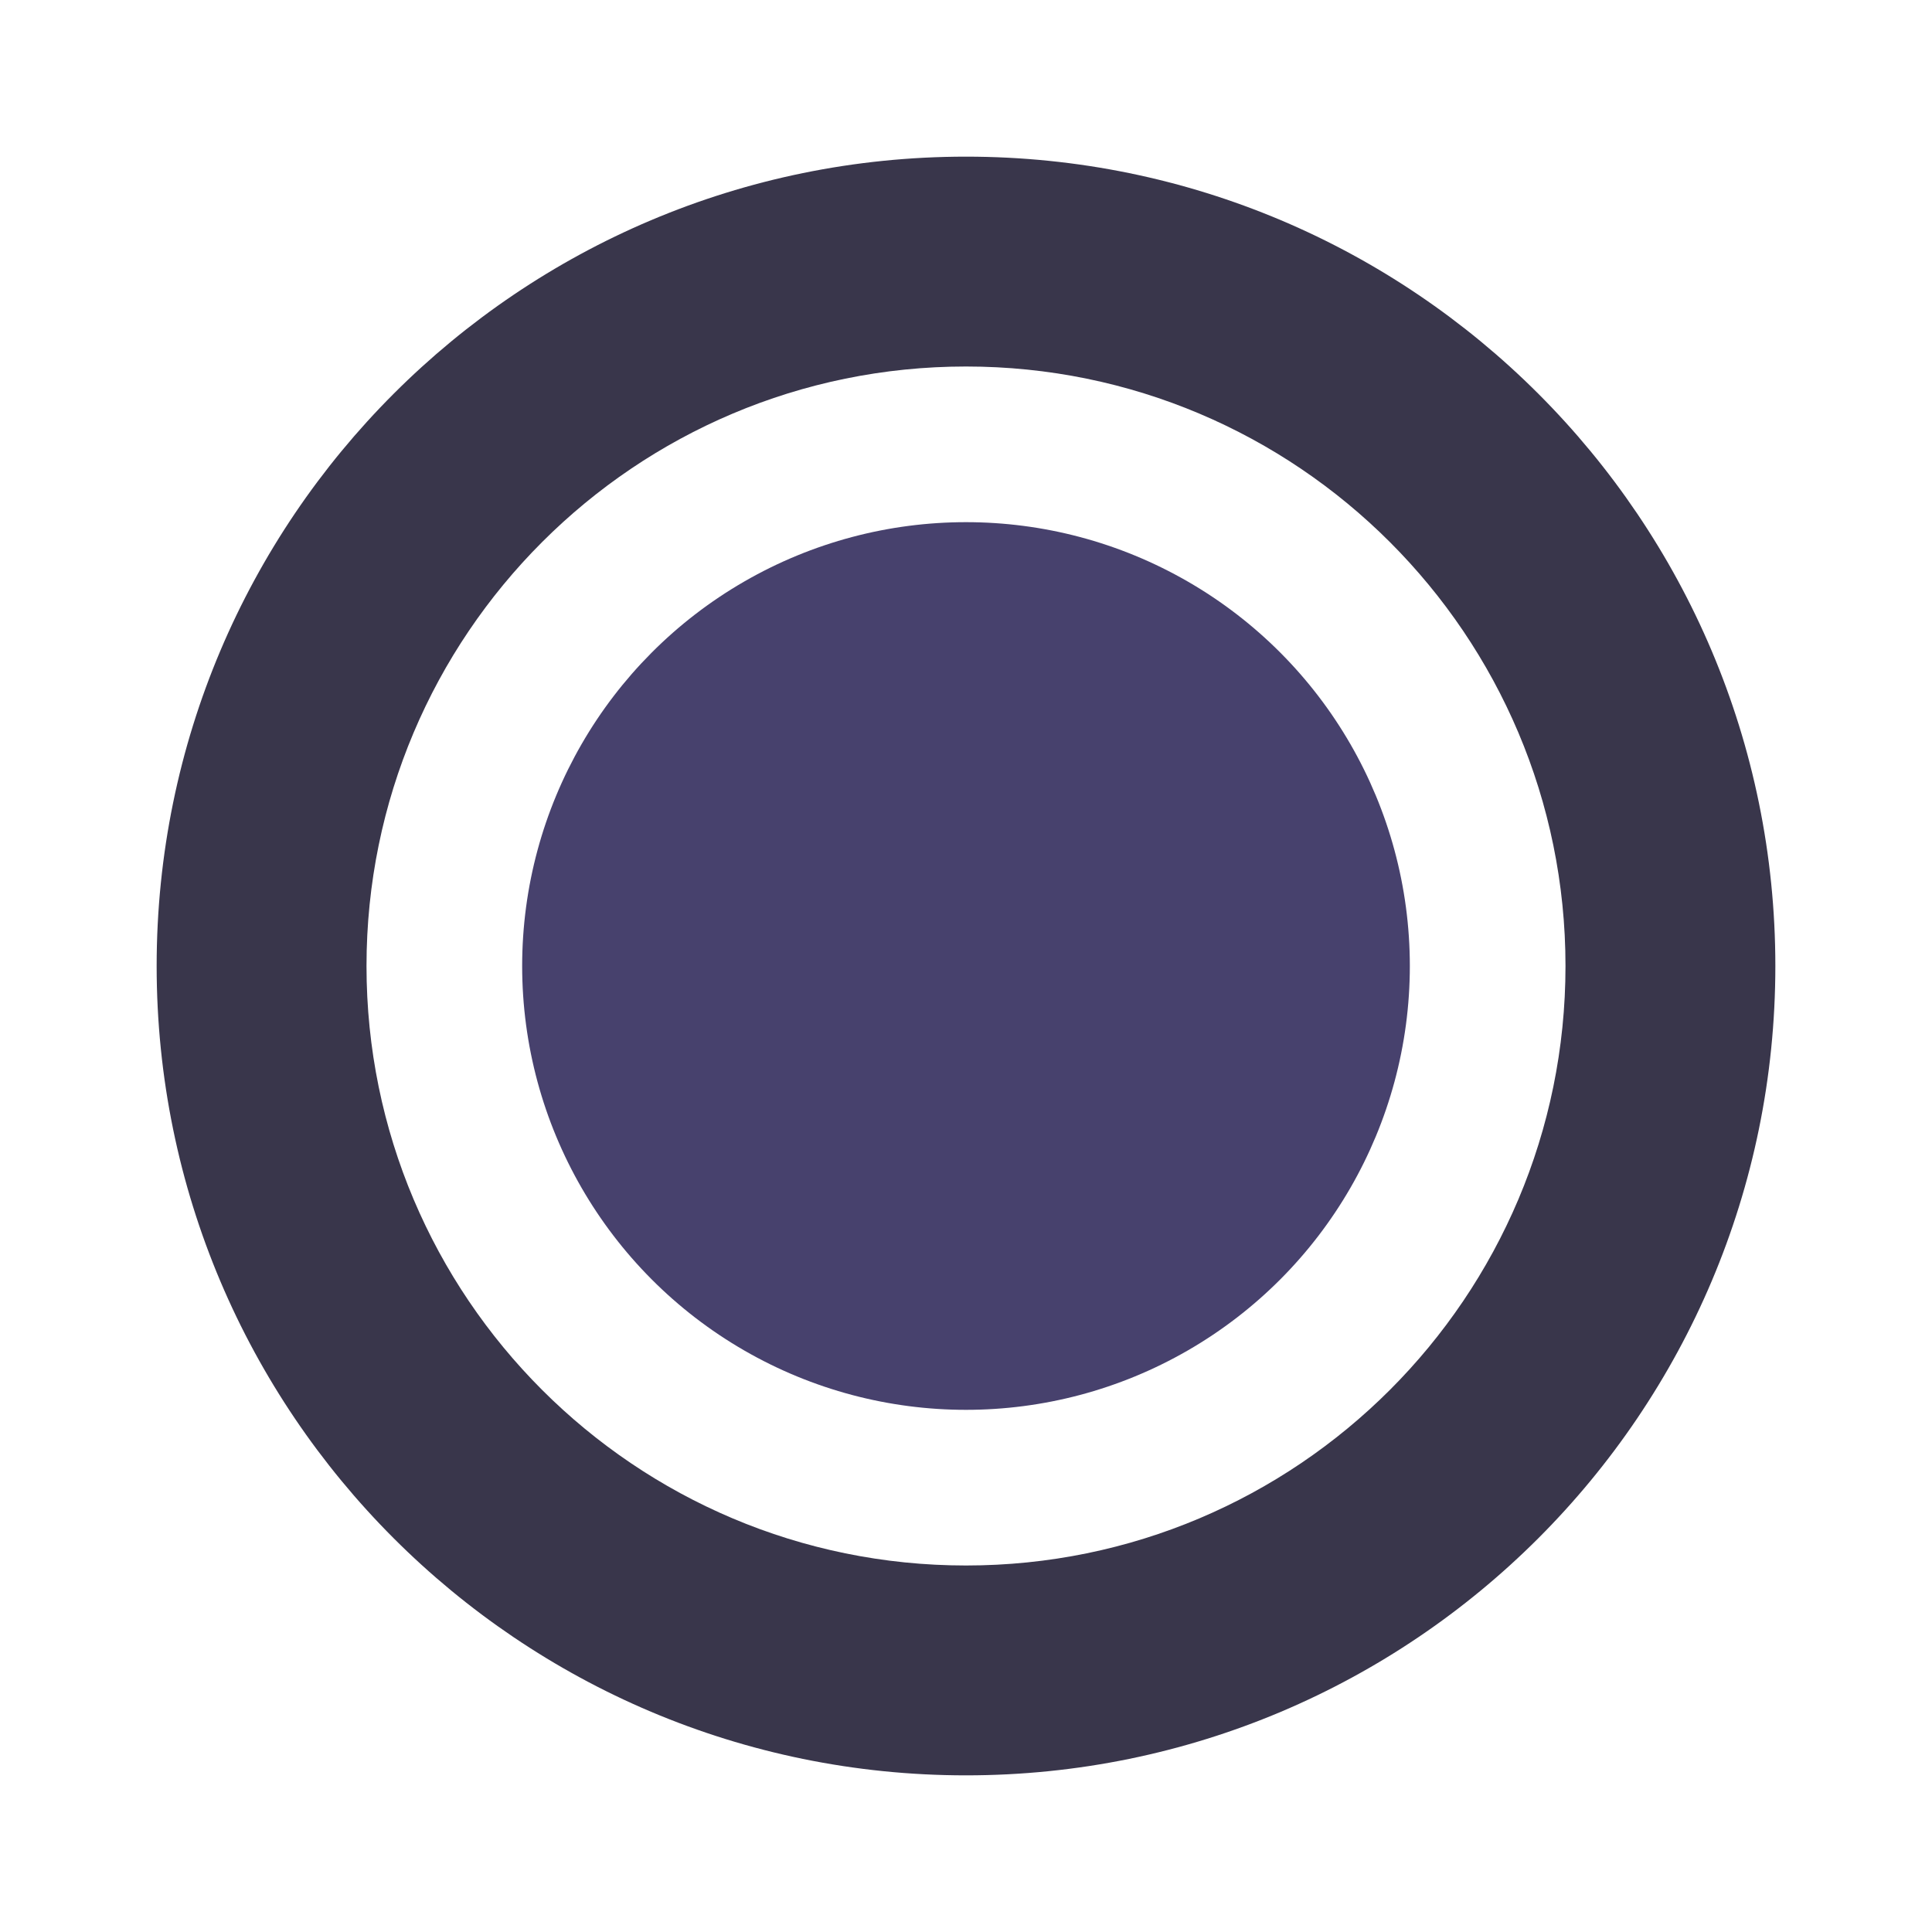 <svg width="37" height="37" viewBox="0 0 37 37" fill="none" xmlns="http://www.w3.org/2000/svg">
<g filter="url(#filter0_f_0_1)">
<path d="M34 18.5C34 27.06 27.06 34 18.5 34C9.94 34 3 27.06 3 18.5C3 9.94 9.94 3 18.5 3C27.06 3 34 9.94 34 18.5ZM7.019 18.5C7.019 24.841 12.159 29.981 18.5 29.981C24.841 29.981 29.981 24.841 29.981 18.5C29.981 12.159 24.841 7.019 18.5 7.019C12.159 7.019 7.019 12.159 7.019 18.5Z" fill="#39364B"/>
</g>
<circle cx="18.5" cy="18.5" r="8.5" fill="#47416D"/>
<defs>
<filter id="filter0_f_0_1" x="0" y="0" width="37" height="37" filterUnits="userSpaceOnUse" color-interpolation-filters="sRGB">
<feFlood flood-opacity="0" result="BackgroundImageFix"/>
<feBlend mode="normal" in="SourceGraphic" in2="BackgroundImageFix" result="shape"/>
<feGaussianBlur stdDeviation="1.5" result="effect1_foregroundBlur_0_1"/>
</filter>
</defs>
</svg>